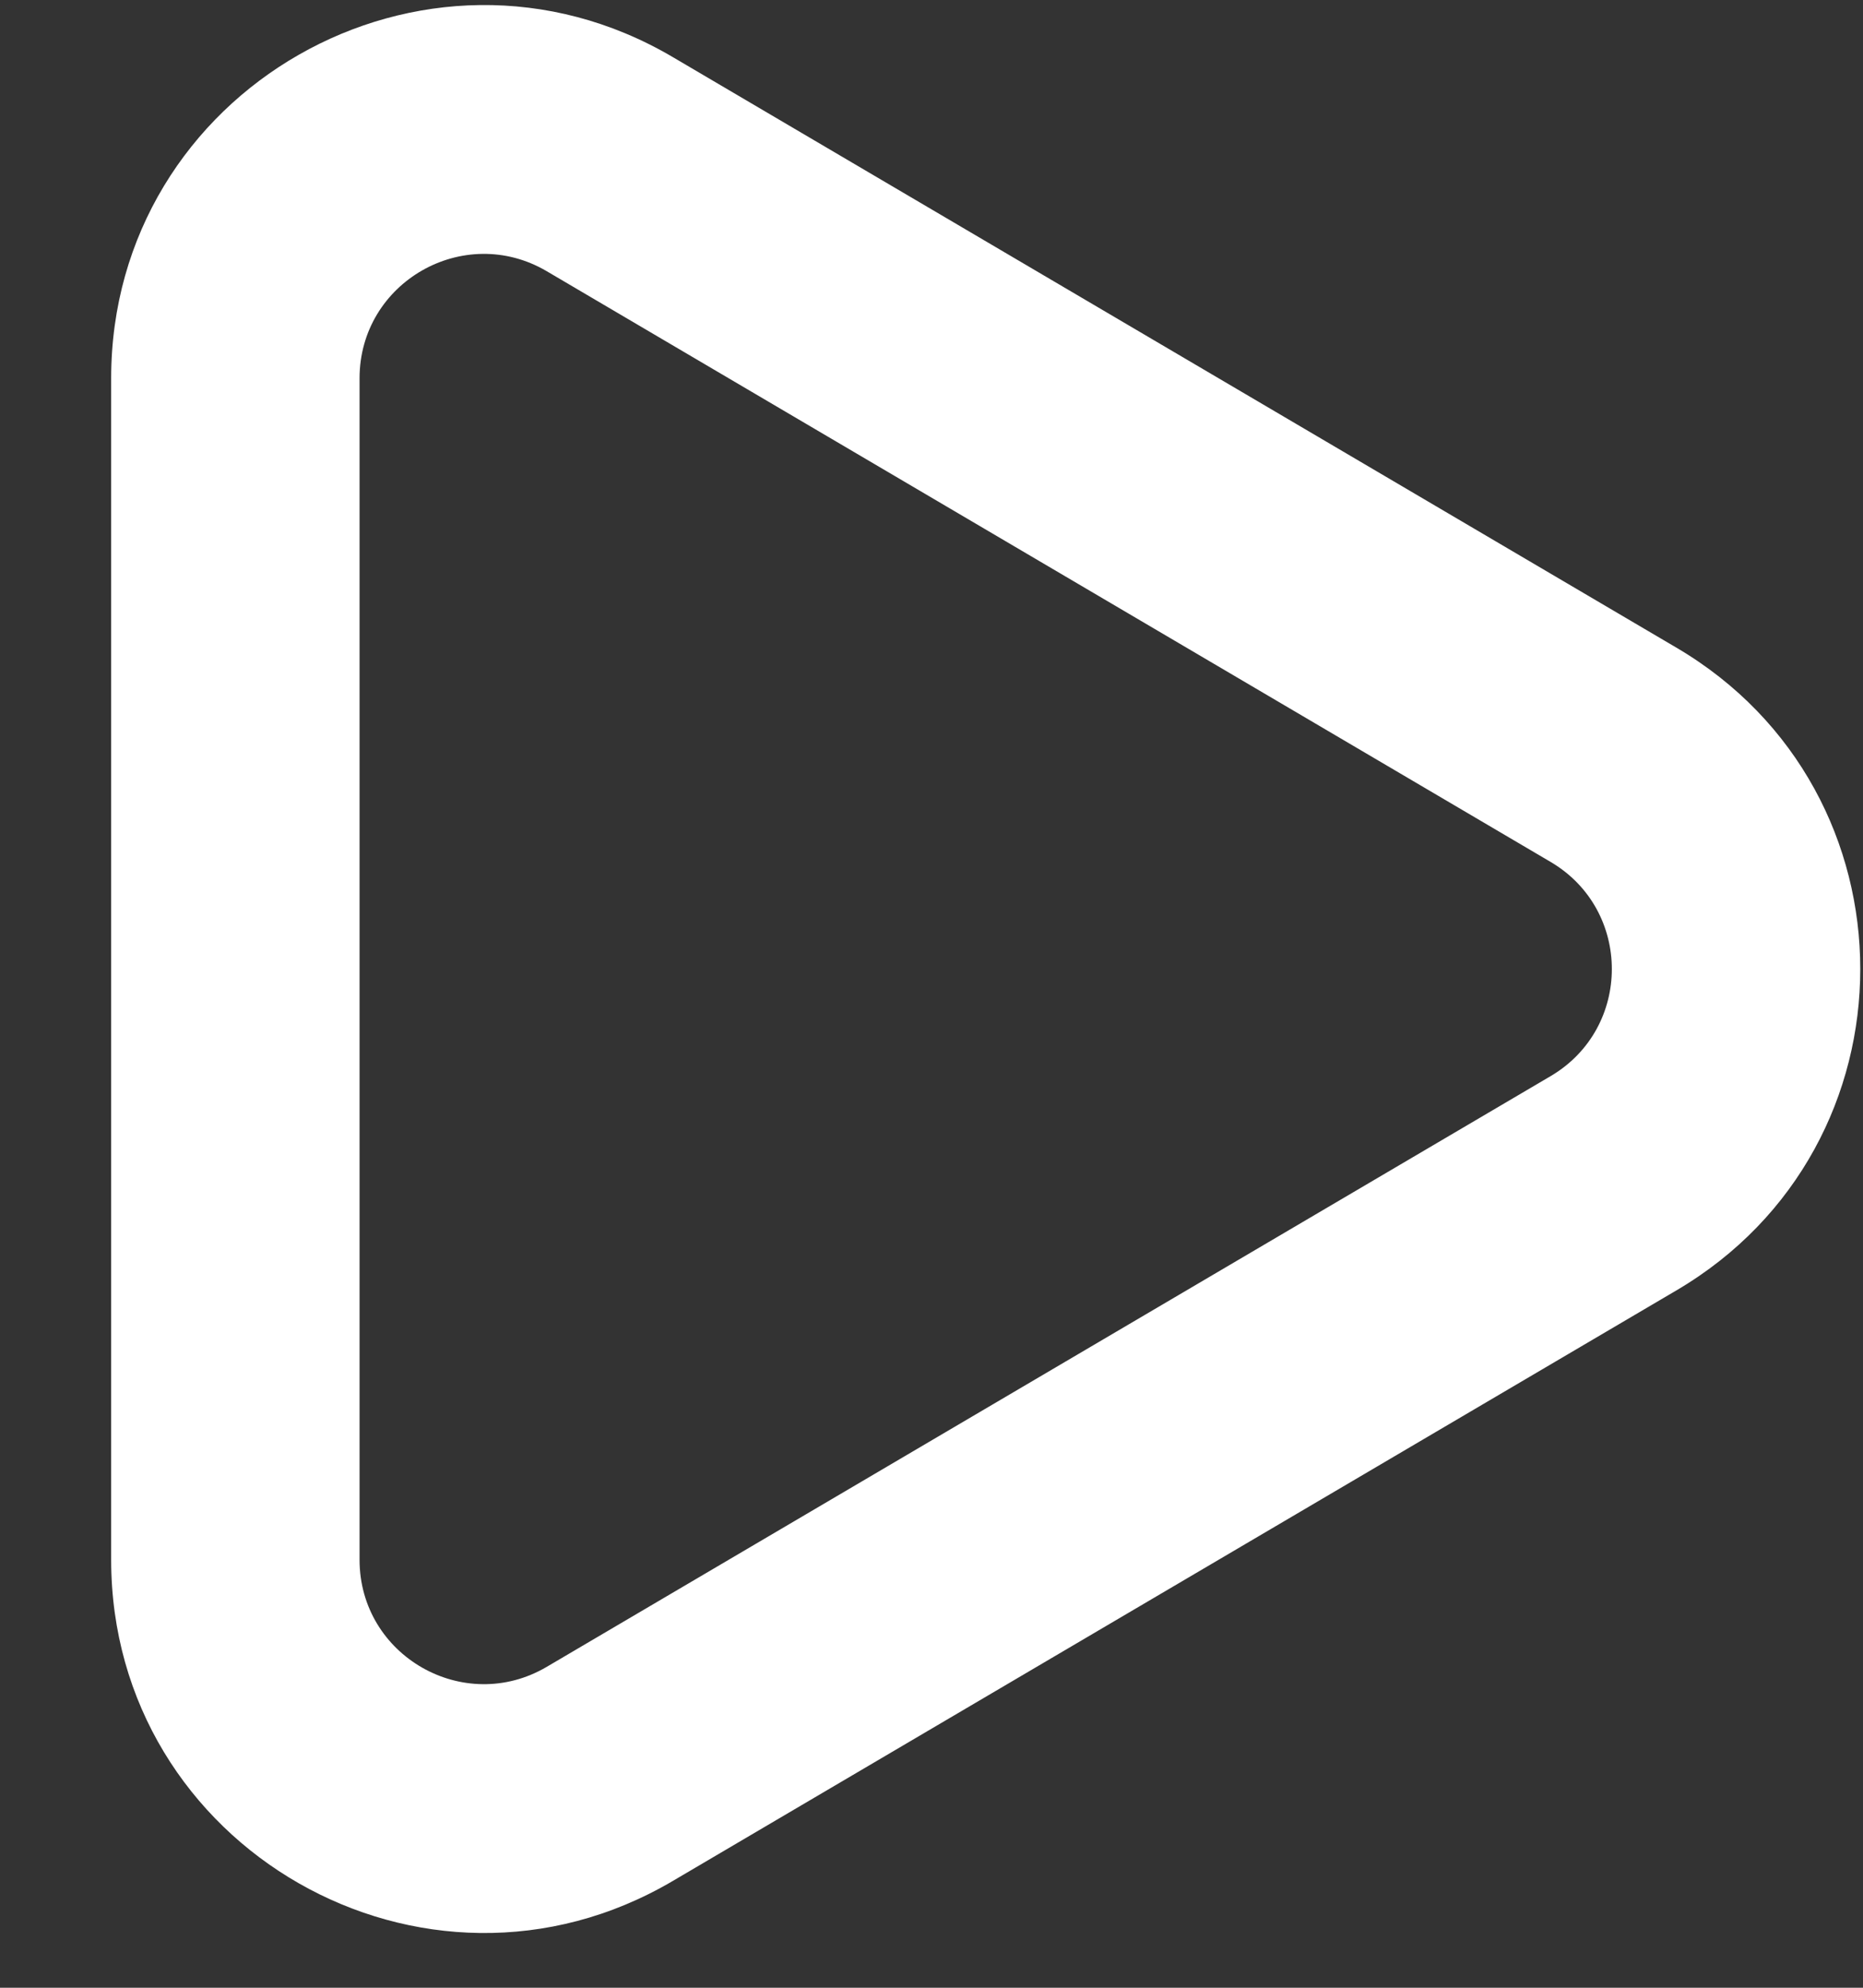 <svg height="16" viewBox="0 0 15 16" width="15" xmlns="http://www.w3.org/2000/svg"><rect x="0" y="0" width="15" height="16" fill="#333333" stroke="none"/><path d="m8.507 17.617 8.083-4.755c.657-.387.657-1.337 0-1.724l-8.083-4.755c-.667-.392-1.507.089-1.507.862v9.51c0 .773.84 1.254 1.507.862zm9.097-3.031c1.972-1.16 1.972-4.012 0-5.172l-8.083-4.755c-2-1.176-4.521.266-4.521 2.586v9.51c0 2.32 2.521 3.762 4.521 2.586z" fill="#fff" fill-rule="evenodd" transform="translate(-4.105 -4.2)"/></svg>

